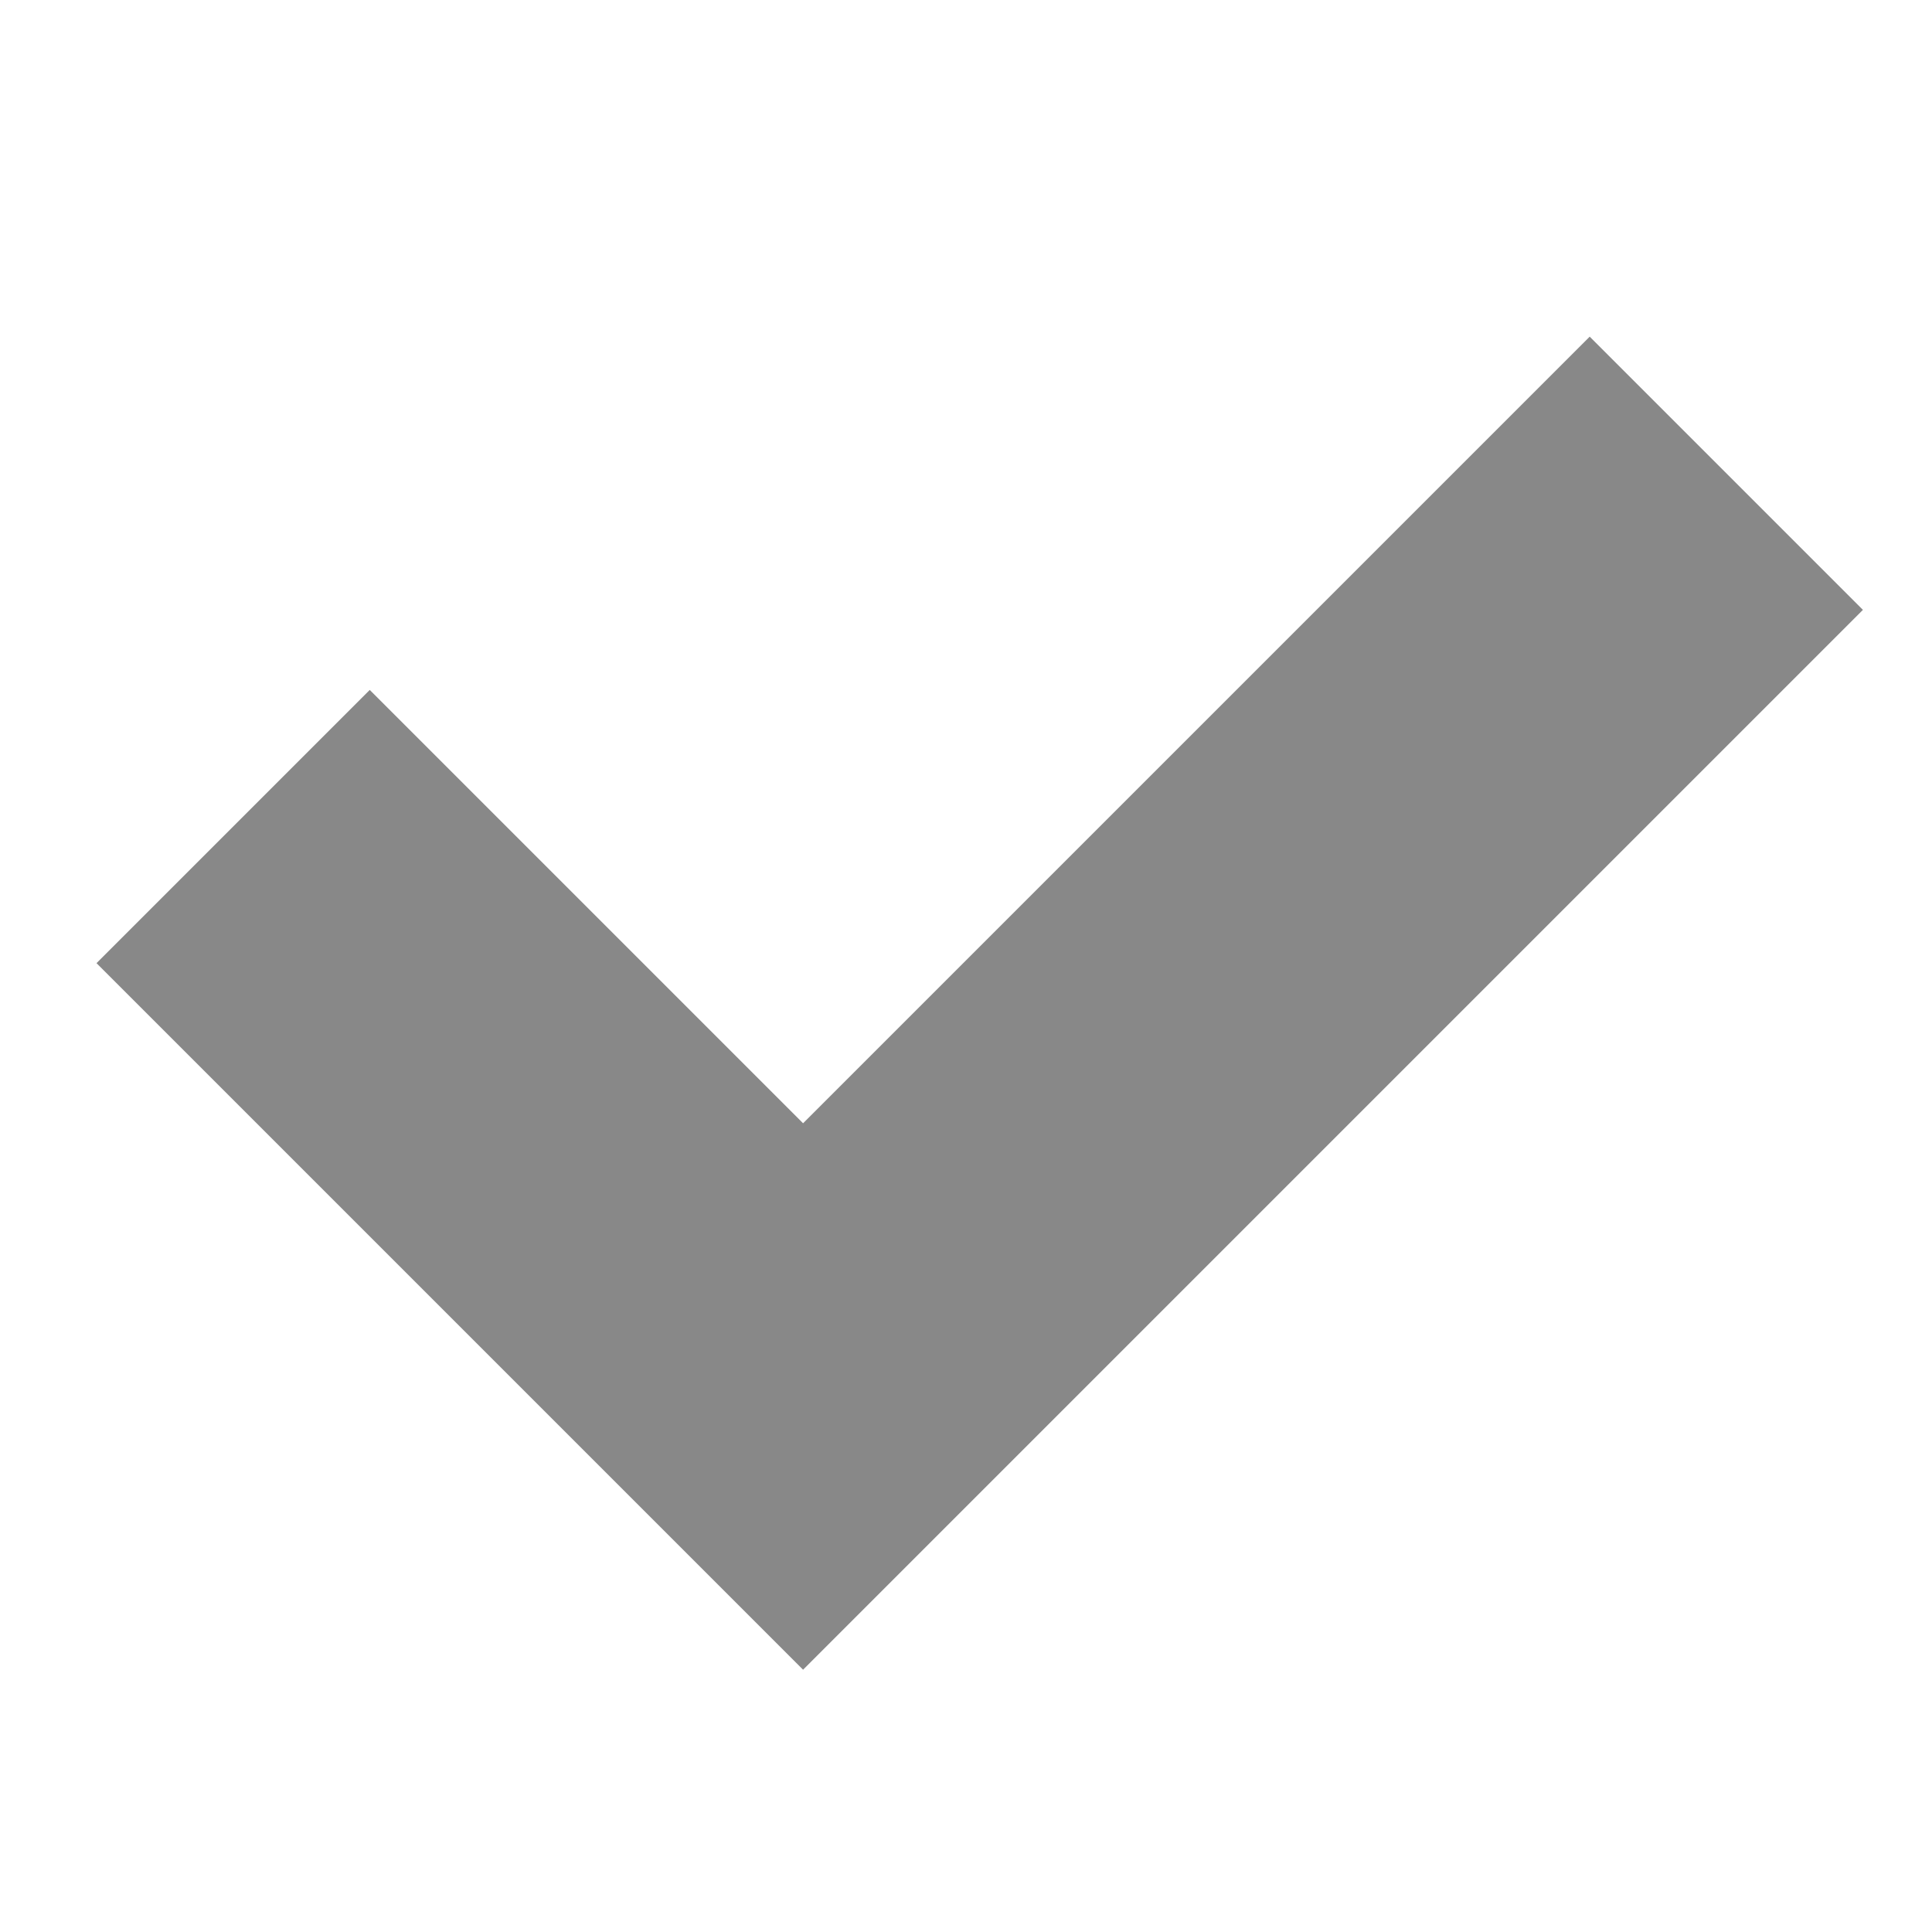 <?xml version="1.0" encoding="UTF-8"?>
<svg width="10px" height="10px" viewBox="0 0 10 10" version="1.1" xmlns="http://www.w3.org/2000/svg" xmlns:xlink="http://www.w3.org/1999/xlink">
    <!-- Generator: Sketch 48.1 (47250) - http://www.bohemiancoding.com/sketch -->
    <title>sm-check</title>
    <desc>Created with Sketch.</desc>
    <defs></defs>
    <g id="Icon" stroke="none" stroke-width="1" fill="none" fill-rule="evenodd">
        <g id="sm-check" fill="#888888">
            <path d="M5.657,7.95 L2.485,7.95 L2.485,5.95 L5.657,5.95 L5.657,0.192 L7.657,0.192 L7.657,7.95 L5.657,7.95 Z" id="Combined-Shape" transform="translate(5.071, 4.071) rotate(-315) translate(-5.071, -4.071) "></path>
        </g>
    </g>
</svg>